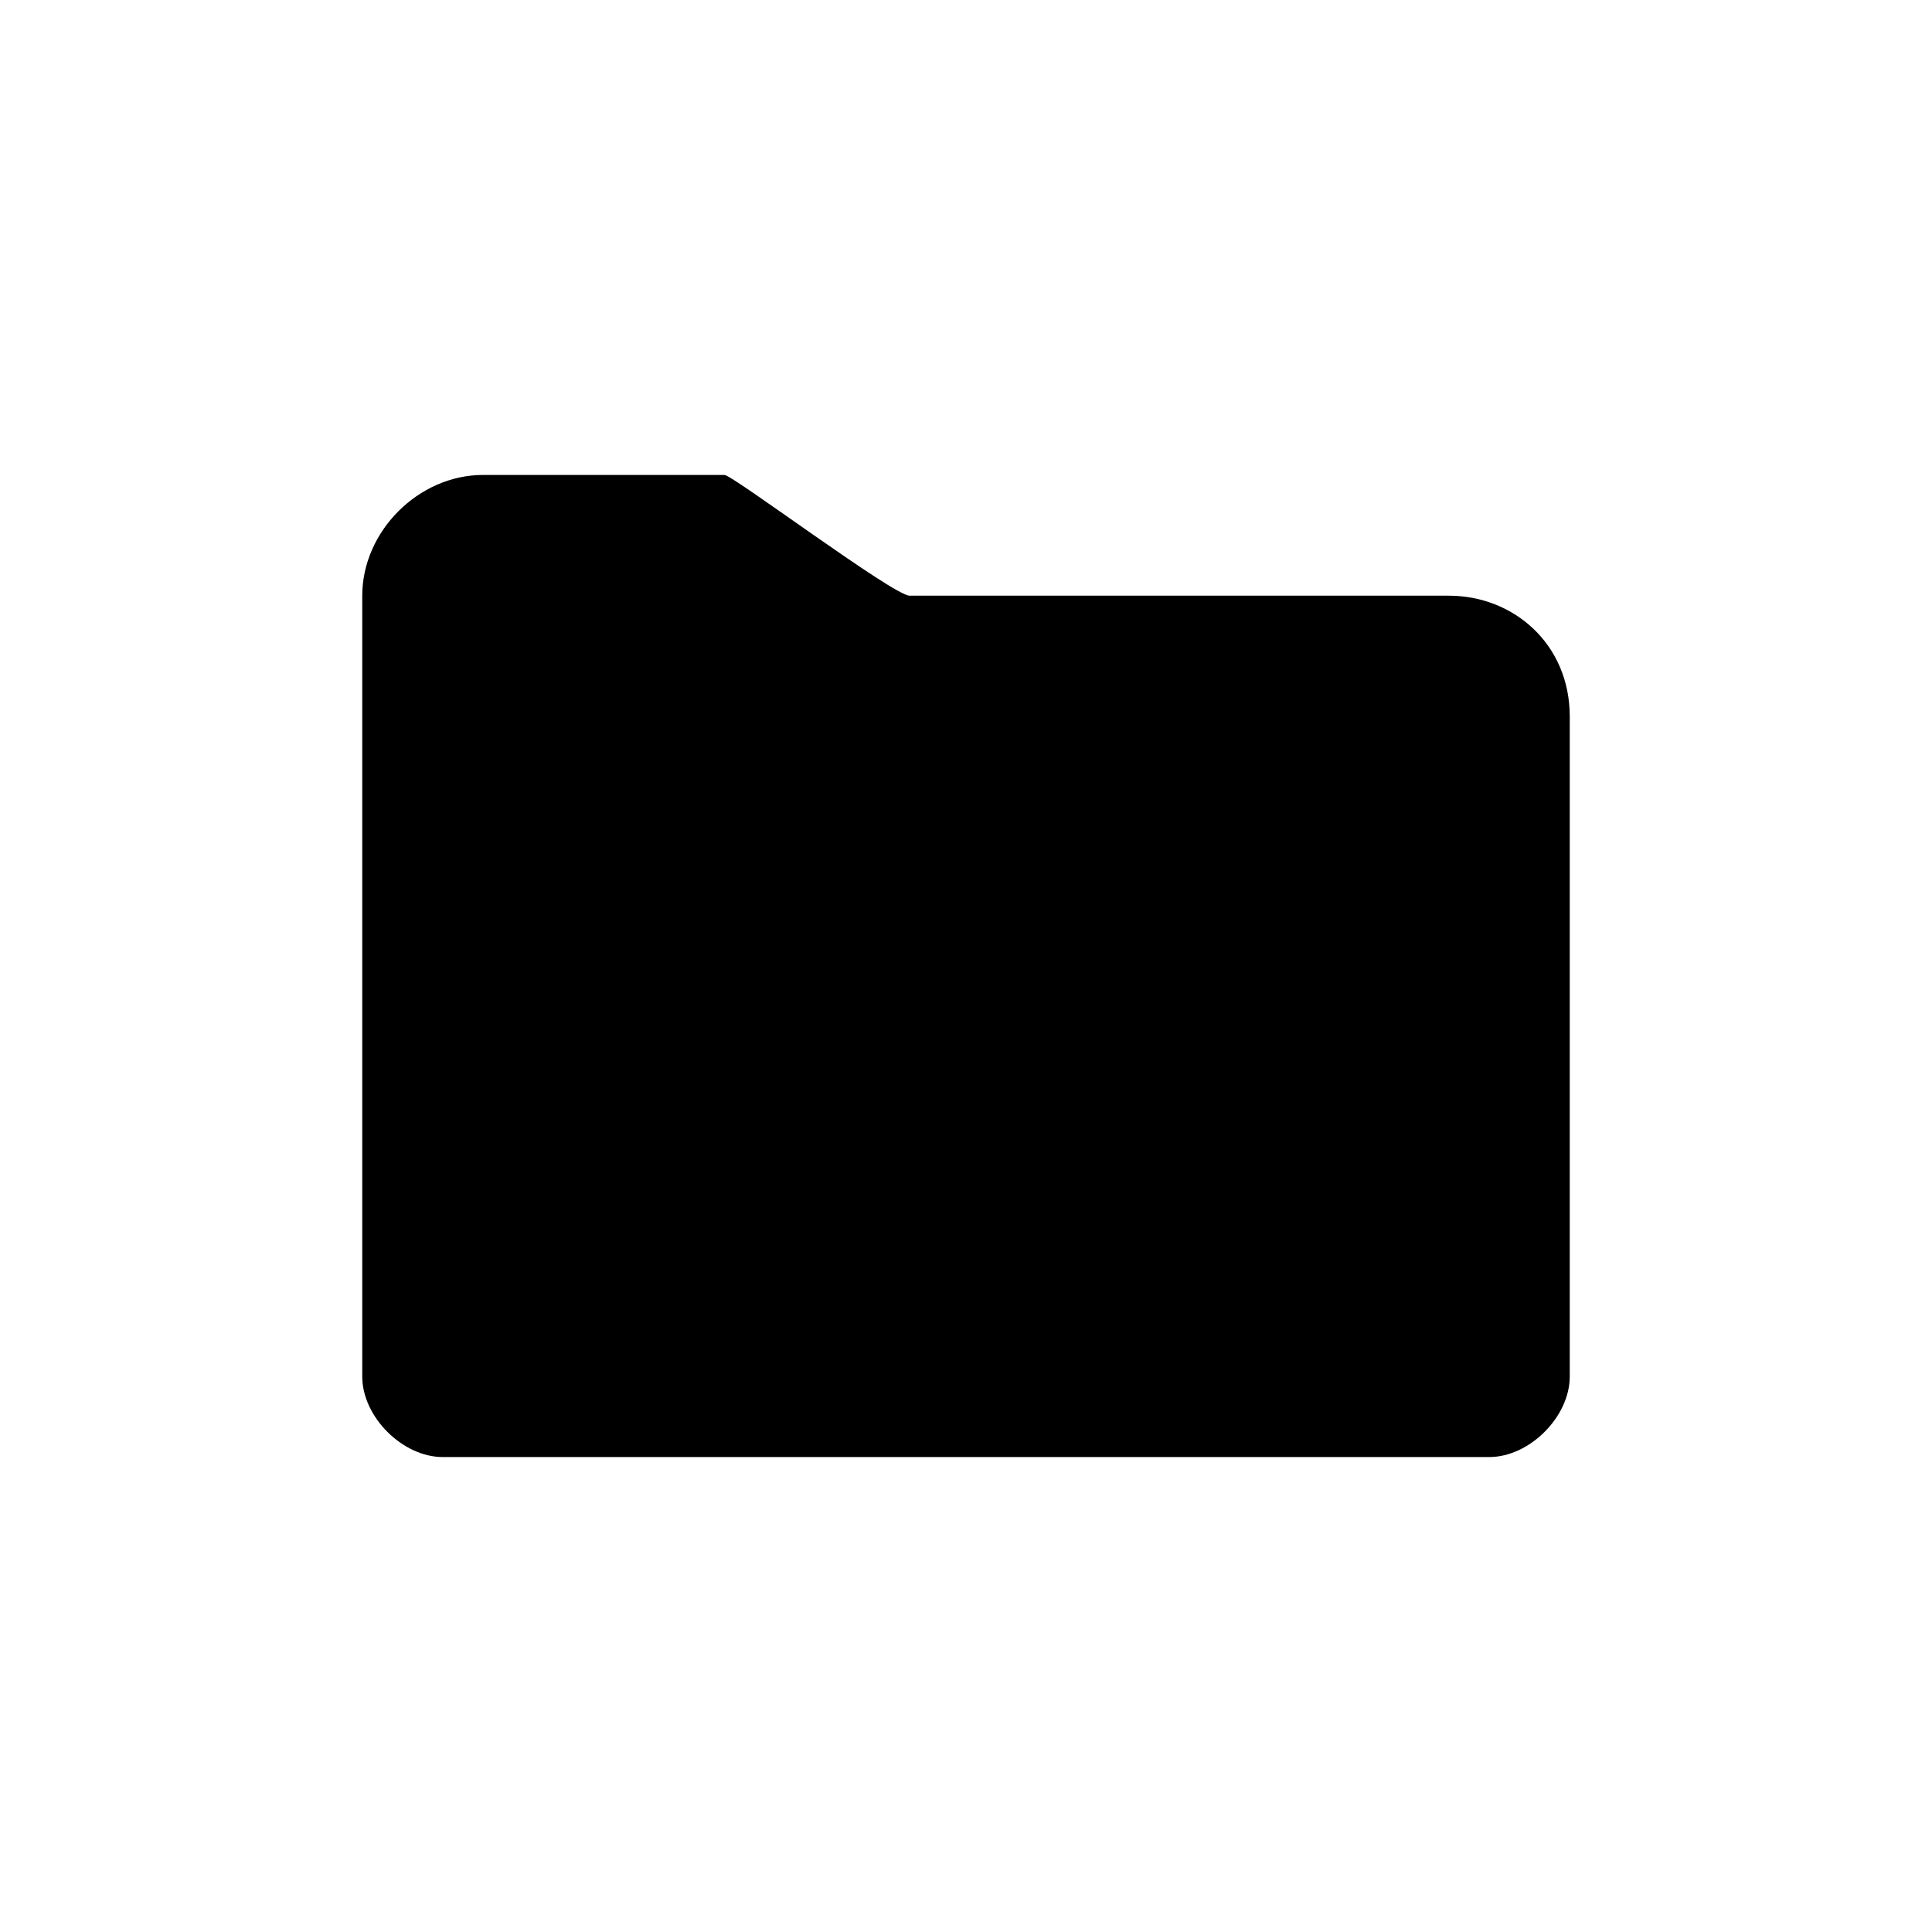 <svg class="icon" viewBox="0 0 1024 1024" xmlns="http://www.w3.org/2000/svg" width="200" height="200"><path d="M832 379.733V729.6c0 21.333-21.333 42.667-42.667 42.667H234.667c-21.334 0-42.667-21.334-42.667-42.667V315.733c0-34.133 29.867-64 64-64h128c4.267 0 89.6 64 98.133 64H768c34.133 0 64 25.6 64 64z"/></svg>